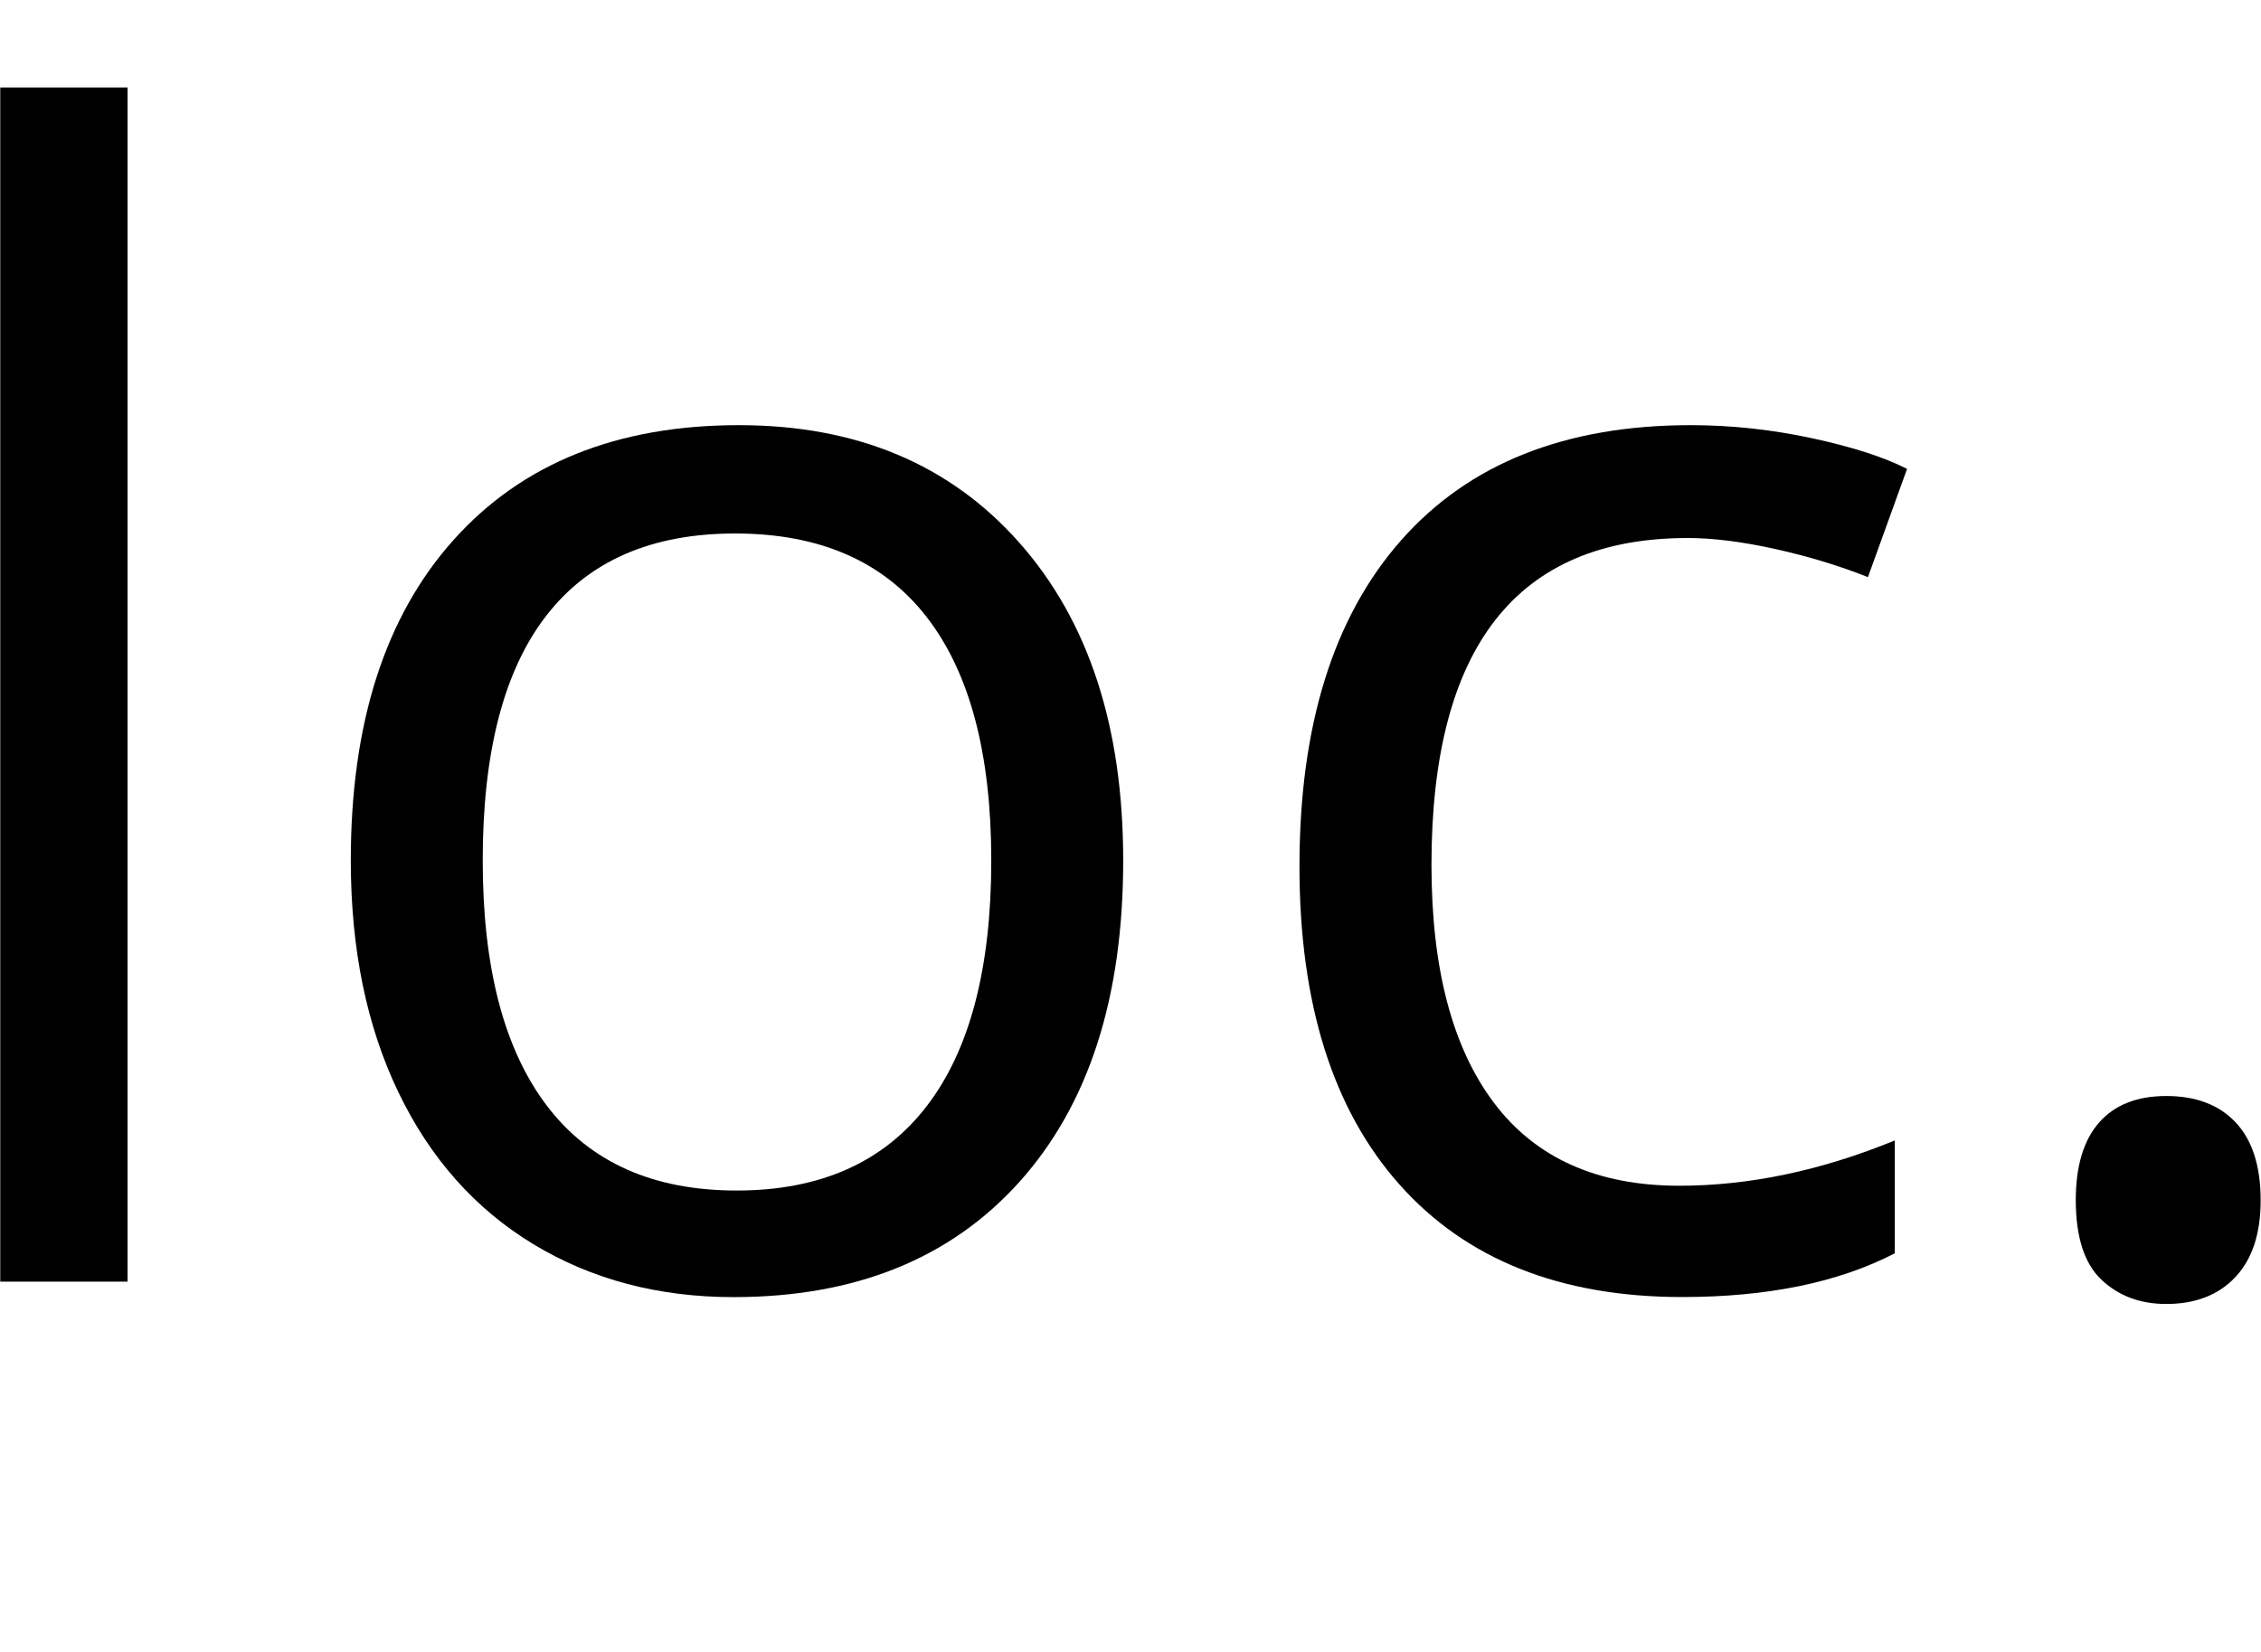 <?xml version="1.0" encoding="utf-8"?>
<!-- Generator: Adobe Illustrator 17.0.0, SVG Export Plug-In . SVG Version: 6.00 Build 0)  -->
<!DOCTYPE svg PUBLIC "-//W3C//DTD SVG 1.1//EN" "http://www.w3.org/Graphics/SVG/1.1/DTD/svg11.dtd">
<svg version="1.1" id="Livello_1" xmlns="http://www.w3.org/2000/svg" xmlns:xlink="http://www.w3.org/1999/xlink" x="0px" y="0px"
	 width="26px" height="19px" viewBox="0 0 26 19" enable-background="new 0 0 26 19" xml:space="preserve">
<path d="M1.467,1.006H0.003v13.735h1.464V1.006z"/>
<path d="M11.721,6.241c-0.797-0.9-1.871-1.351-3.224-1.351c-1.399,0-2.493,0.44-3.281,1.32C4.428,7.09,4.034,8.318,4.034,9.896
	c0,1.018,0.182,1.907,0.547,2.666c0.365,0.759,0.882,1.342,1.552,1.748c0.67,0.406,1.438,0.609,2.302,0.609
	c1.399,0,2.496-0.443,3.29-1.328c0.794-0.886,1.191-2.117,1.191-3.694C12.916,8.359,12.518,7.141,11.721,6.241z M6.283,7.08
	c0.488-0.63,1.211-0.944,2.17-0.944c0.97,0,1.704,0.319,2.201,0.958c0.497,0.639,0.745,1.573,0.745,2.803
	c0,1.242-0.248,2.185-0.745,2.829c-0.497,0.644-1.225,0.967-2.183,0.967c-0.959,0-1.685-0.324-2.179-0.971
	c-0.494-0.647-0.741-1.589-0.741-2.825C5.551,8.648,5.795,7.709,6.283,7.08z"/>
<path d="M21.789,14.415v-1.298c-0.847,0.347-1.673,0.521-2.479,0.521c-0.941,0-1.651-0.318-2.13-0.953
	c-0.479-0.635-0.719-1.548-0.719-2.737c0-2.507,0.982-3.76,2.946-3.76c0.294,0,0.632,0.043,1.014,0.128
	c0.382,0.085,0.735,0.193,1.059,0.322l0.45-1.245c-0.265-0.135-0.629-0.253-1.094-0.353c-0.465-0.1-0.929-0.15-1.394-0.15
	c-1.441,0-2.55,0.441-3.33,1.324c-0.779,0.883-1.169,2.133-1.169,3.752c0,1.577,0.384,2.797,1.151,3.659
	c0.767,0.862,1.851,1.293,3.25,1.293C20.328,14.918,21.142,14.75,21.789,14.415L21.789,14.415z"/>
<path d="M24.166,14.72c0.197,0.185,0.445,0.278,0.745,0.278c0.335,0,0.6-0.103,0.794-0.309c0.194-0.206,0.291-0.5,0.291-0.883
	c0-0.394-0.096-0.693-0.287-0.896c-0.191-0.203-0.457-0.304-0.798-0.304c-0.335,0-0.593,0.101-0.772,0.304
	c-0.179,0.203-0.269,0.502-0.269,0.896C23.871,14.23,23.969,14.534,24.166,14.72z"/>
</svg>
